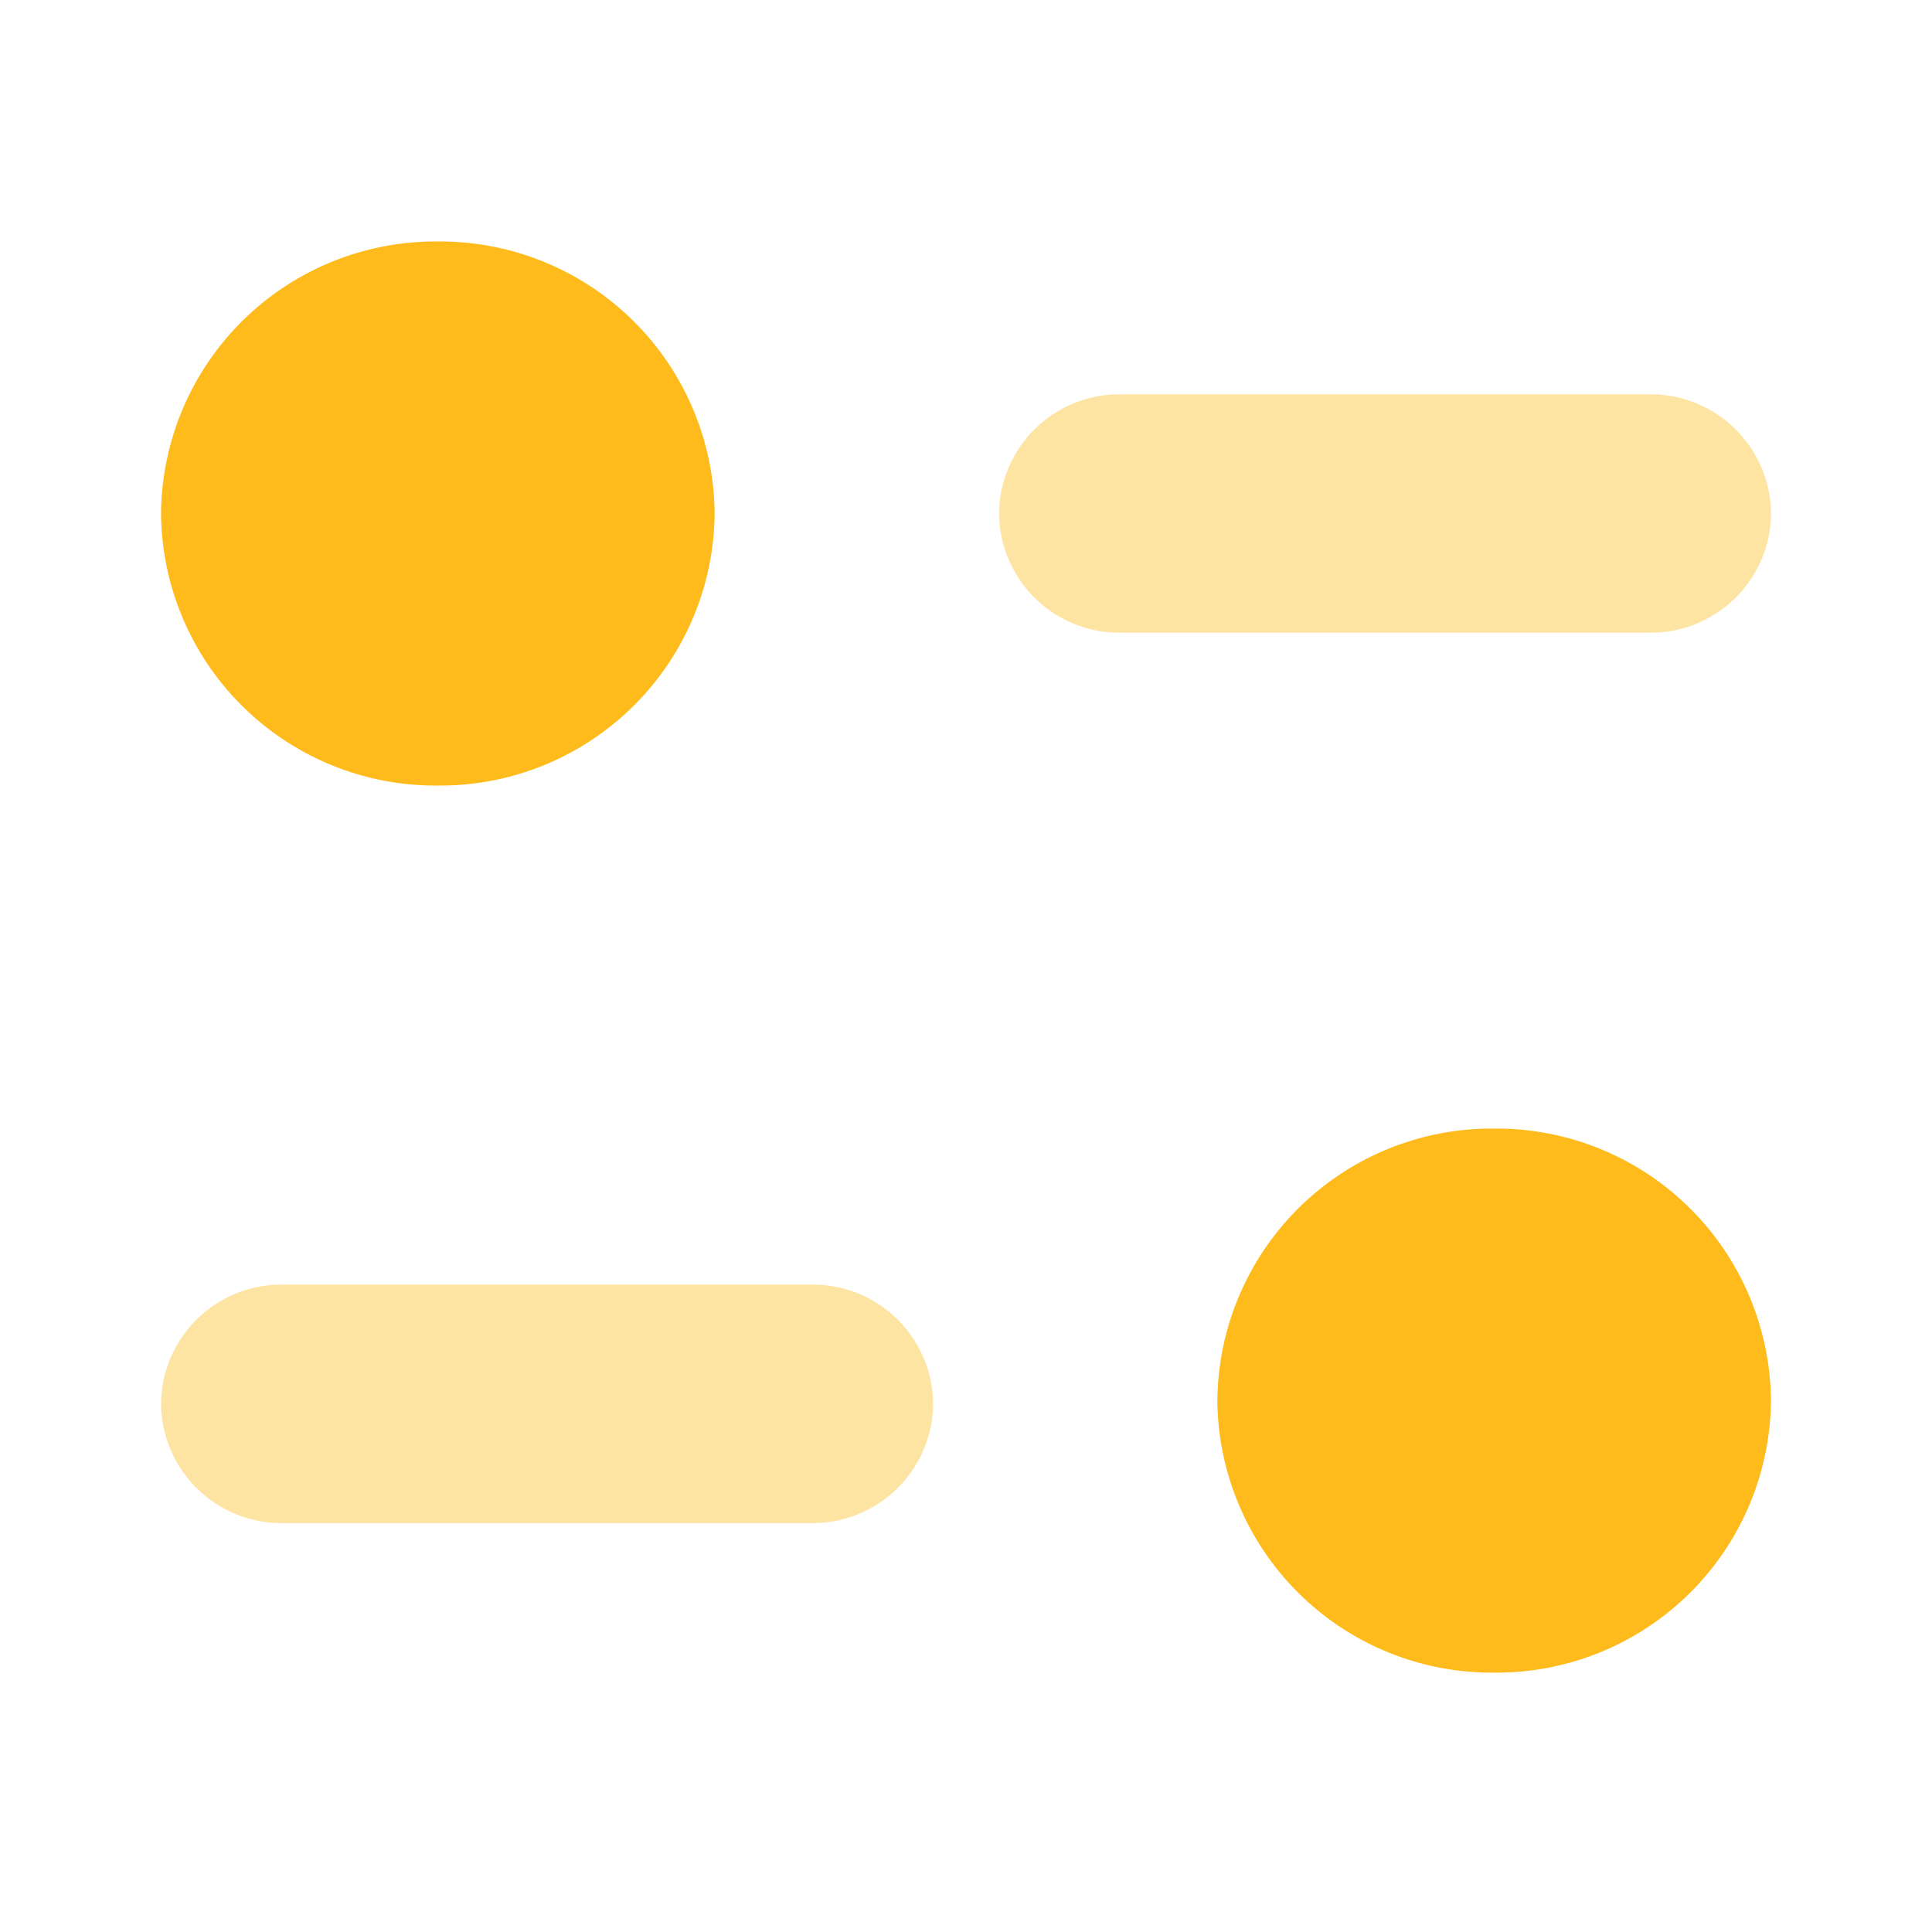 <svg id="Iconly_Bold_Filter" data-name="Iconly/Bold/Filter" xmlns="http://www.w3.org/2000/svg" width="20" height="20" viewBox="0 0 20 20">
  <rect id="Iconly_Bold_Filter-2" data-name="Iconly/Bold/Filter" width="20" height="20" fill="none"/>
  <g id="Group">
    <g id="Union">
      <path id="Vector" d="M7.993,1.234A1.247,1.247,0,0,1,6.736,2.469H1.256A1.247,1.247,0,0,1,0,1.234,1.246,1.246,0,0,1,1.256,0h5.48A1.246,1.246,0,0,1,7.993,1.234Z" transform="translate(1.667 13.298)" fill="#febb1b" opacity="0.4"/>
      <path id="Vector-2" data-name="Vector" d="M6.736,2.468H1.256A1.246,1.246,0,0,1,0,1.234,1.246,1.246,0,0,1,1.256,0h5.48A1.246,1.246,0,0,1,7.992,1.234,1.246,1.246,0,0,1,6.736,2.468Z" transform="translate(10.342 4.082)" fill="#febb1b" opacity="0.4"/>
      <path id="Vector-3" data-name="Vector" d="M5.731,2.815A2.841,2.841,0,0,1,2.866,5.632,2.841,2.841,0,0,1,0,2.815,2.841,2.841,0,0,1,2.866,0,2.841,2.841,0,0,1,5.731,2.815Z" transform="translate(1.667 2.5)" fill="#febb1b"/>
      <path id="Vector-4" data-name="Vector" d="M5.731,2.816A2.841,2.841,0,0,1,2.866,5.632,2.841,2.841,0,0,1,0,2.816,2.841,2.841,0,0,1,2.866,0,2.841,2.841,0,0,1,5.731,2.816Z" transform="translate(12.602 11.683)" fill="#febb1b"/>
    </g>
  </g>
</svg>
